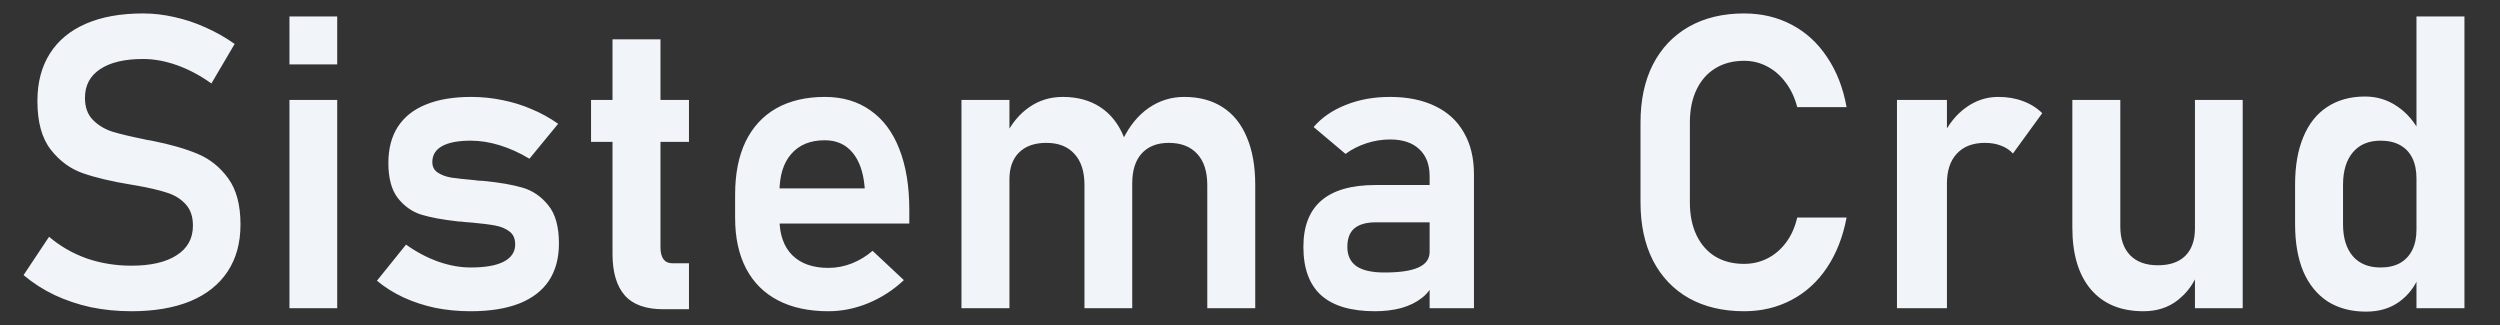 <svg width="146" height="19" viewBox="0 0 146 19" fill="none" xmlns="http://www.w3.org/2000/svg">
<rect x="0" y="0" width="146" height="19" fill="#333333" stroke="none"/>
<path d="M7.669 18.176C6.849 18.176 6.06 18.098 5.302 17.941C4.552 17.777 3.845 17.539 3.181 17.227C2.525 16.914 1.923 16.527 1.376 16.066L2.865 13.828C3.521 14.383 4.255 14.805 5.068 15.094C5.888 15.375 6.755 15.516 7.669 15.516C8.81 15.516 9.693 15.312 10.318 14.906C10.951 14.5 11.267 13.926 11.267 13.184V13.172C11.267 12.648 11.126 12.234 10.845 11.93C10.564 11.617 10.197 11.391 9.744 11.25C9.29 11.102 8.708 10.965 7.997 10.84C7.974 10.832 7.951 10.828 7.927 10.828C7.904 10.828 7.88 10.824 7.857 10.816L7.646 10.781C6.505 10.594 5.568 10.371 4.833 10.113C4.099 9.855 3.474 9.395 2.958 8.73C2.443 8.066 2.185 7.125 2.185 5.906V5.895C2.185 4.816 2.427 3.895 2.912 3.129C3.396 2.363 4.099 1.781 5.021 1.383C5.943 0.984 7.052 0.785 8.349 0.785C8.958 0.785 9.568 0.855 10.177 0.996C10.794 1.129 11.396 1.328 11.982 1.594C12.576 1.852 13.15 2.176 13.704 2.566L12.345 4.875C11.689 4.406 11.021 4.051 10.341 3.809C9.662 3.566 8.997 3.445 8.349 3.445C7.271 3.445 6.435 3.645 5.841 4.043C5.255 4.434 4.962 4.988 4.962 5.707V5.719C4.962 6.258 5.115 6.684 5.419 6.996C5.724 7.309 6.103 7.539 6.556 7.688C7.017 7.828 7.658 7.98 8.478 8.145C8.509 8.152 8.537 8.16 8.56 8.168C8.591 8.168 8.622 8.172 8.654 8.18C8.693 8.188 8.736 8.195 8.783 8.203C8.829 8.211 8.872 8.219 8.912 8.227C9.966 8.438 10.845 8.691 11.548 8.988C12.259 9.285 12.853 9.762 13.329 10.418C13.806 11.074 14.044 11.969 14.044 13.102V13.125C14.044 14.188 13.794 15.098 13.294 15.855C12.794 16.613 12.068 17.191 11.115 17.59C10.162 17.98 9.013 18.176 7.669 18.176ZM16.904 0.961H19.693V3.762H16.904V0.961ZM16.904 5.836H19.693V18H16.904V5.836ZM27.486 18.176C26.759 18.176 26.068 18.109 25.412 17.977C24.755 17.836 24.138 17.633 23.56 17.367C22.99 17.102 22.474 16.777 22.013 16.395L23.712 14.285C24.329 14.723 24.958 15.055 25.599 15.281C26.247 15.508 26.876 15.621 27.486 15.621C28.337 15.621 28.982 15.508 29.419 15.281C29.865 15.047 30.087 14.711 30.087 14.273C30.087 13.938 29.978 13.688 29.759 13.523C29.54 13.352 29.263 13.234 28.927 13.172C28.599 13.109 28.134 13.051 27.533 12.996C27.431 12.988 27.326 12.98 27.216 12.973C27.107 12.965 27.001 12.953 26.9 12.938C26.869 12.938 26.837 12.938 26.806 12.938C26.775 12.93 26.744 12.926 26.712 12.926C25.861 12.832 25.162 12.703 24.615 12.539C24.068 12.367 23.607 12.043 23.232 11.566C22.865 11.09 22.681 10.406 22.681 9.516C22.681 8.68 22.865 7.977 23.232 7.406C23.607 6.828 24.154 6.395 24.872 6.105C25.591 5.809 26.474 5.66 27.521 5.66C28.146 5.66 28.755 5.723 29.349 5.848C29.943 5.965 30.509 6.141 31.048 6.375C31.595 6.602 32.111 6.887 32.595 7.23L30.919 9.27C30.349 8.926 29.771 8.664 29.185 8.484C28.607 8.305 28.044 8.215 27.497 8.215C26.763 8.215 26.204 8.32 25.822 8.531C25.439 8.742 25.247 9.055 25.247 9.469C25.247 9.734 25.353 9.938 25.564 10.078C25.775 10.219 26.037 10.316 26.349 10.371C26.669 10.418 27.13 10.469 27.732 10.523C27.794 10.531 27.853 10.539 27.908 10.547C27.97 10.547 28.033 10.551 28.095 10.559C28.119 10.559 28.146 10.559 28.177 10.559C28.208 10.559 28.24 10.562 28.271 10.57C29.169 10.656 29.915 10.785 30.509 10.957C31.103 11.129 31.607 11.473 32.021 11.988C32.435 12.496 32.642 13.238 32.642 14.215C32.642 15.074 32.447 15.801 32.056 16.395C31.665 16.98 31.083 17.426 30.31 17.73C29.544 18.027 28.603 18.176 27.486 18.176ZM38.736 18.059C37.712 18.059 36.962 17.789 36.486 17.25C36.009 16.703 35.771 15.898 35.771 14.836V2.297H38.572V14.449C38.572 14.746 38.63 14.977 38.747 15.141C38.865 15.297 39.036 15.375 39.263 15.375H40.236V18.059H38.736ZM34.517 5.836H40.236V8.285H34.517V5.836ZM48.38 18.176C47.232 18.176 46.251 17.965 45.439 17.543C44.626 17.121 44.005 16.504 43.576 15.691C43.146 14.871 42.931 13.883 42.931 12.727V11.355C42.931 10.152 43.134 9.125 43.54 8.273C43.955 7.422 44.552 6.773 45.333 6.328C46.122 5.883 47.068 5.66 48.169 5.66C49.208 5.66 50.095 5.922 50.83 6.445C51.572 6.961 52.134 7.711 52.517 8.695C52.908 9.68 53.103 10.867 53.103 12.258V13.055H44.841V11.004H50.501L50.49 10.875C50.411 10.023 50.173 9.363 49.775 8.895C49.376 8.426 48.841 8.191 48.169 8.191C47.326 8.191 46.673 8.457 46.212 8.988C45.751 9.512 45.521 10.258 45.521 11.227V12.773C45.521 13.695 45.771 14.406 46.271 14.906C46.771 15.398 47.474 15.645 48.38 15.645C48.841 15.645 49.294 15.559 49.74 15.387C50.193 15.207 50.599 14.961 50.958 14.648L52.786 16.359C52.169 16.938 51.474 17.387 50.701 17.707C49.935 18.02 49.161 18.176 48.38 18.176ZM70.505 10.805C70.505 10.016 70.31 9.41 69.919 8.988C69.529 8.559 68.974 8.344 68.255 8.344C67.576 8.344 67.048 8.551 66.673 8.965C66.306 9.371 66.122 9.953 66.122 10.711L65.583 8.133C65.966 7.344 66.466 6.734 67.083 6.305C67.708 5.875 68.4 5.66 69.158 5.66C70.033 5.66 70.779 5.859 71.396 6.258C72.021 6.656 72.493 7.242 72.814 8.016C73.142 8.781 73.306 9.707 73.306 10.793V18H70.505V10.805ZM56.15 5.836H58.951V18H56.15V5.836ZM63.333 10.805C63.333 10.016 63.138 9.41 62.747 8.988C62.365 8.559 61.818 8.344 61.107 8.344C60.419 8.344 59.888 8.531 59.513 8.906C59.138 9.273 58.951 9.797 58.951 10.477L58.705 7.957C59.072 7.215 59.54 6.648 60.111 6.258C60.681 5.859 61.333 5.66 62.068 5.66C62.919 5.66 63.65 5.859 64.259 6.258C64.868 6.656 65.329 7.242 65.642 8.016C65.962 8.781 66.122 9.707 66.122 10.793V18H63.333V10.805ZM83.49 10.289C83.49 9.609 83.287 9.082 82.88 8.707C82.482 8.332 81.915 8.145 81.181 8.145C80.712 8.145 80.251 8.219 79.798 8.367C79.345 8.516 78.939 8.723 78.579 8.988L76.716 7.418C77.193 6.863 77.818 6.434 78.591 6.129C79.365 5.816 80.224 5.66 81.169 5.66C82.201 5.66 83.083 5.84 83.818 6.199C84.552 6.551 85.111 7.066 85.493 7.746C85.884 8.418 86.079 9.23 86.079 10.184V18H83.49V10.289ZM80.302 18.176C78.904 18.176 77.857 17.867 77.162 17.25C76.466 16.625 76.118 15.68 76.118 14.414C76.118 13.211 76.47 12.309 77.173 11.707C77.876 11.105 78.931 10.805 80.337 10.805H83.595L83.759 12.984H80.349C79.794 12.984 79.376 13.102 79.095 13.336C78.822 13.57 78.685 13.93 78.685 14.414C78.685 14.922 78.865 15.301 79.224 15.551C79.583 15.793 80.126 15.914 80.853 15.914C81.743 15.914 82.404 15.816 82.833 15.621C83.271 15.426 83.49 15.121 83.49 14.707L83.736 16.441C83.603 16.824 83.368 17.145 83.033 17.402C82.704 17.66 82.306 17.855 81.837 17.988C81.368 18.113 80.857 18.176 80.302 18.176ZM101.853 18.176C100.619 18.176 99.544 17.922 98.63 17.414C97.724 16.898 97.025 16.164 96.533 15.211C96.048 14.258 95.806 13.129 95.806 11.824V7.148C95.806 5.844 96.048 4.715 96.533 3.762C97.025 2.809 97.724 2.074 98.63 1.559C99.544 1.043 100.619 0.785 101.853 0.785C102.876 0.785 103.802 1.004 104.63 1.441C105.466 1.879 106.158 2.512 106.704 3.34C107.259 4.16 107.638 5.133 107.841 6.258H104.958C104.818 5.711 104.595 5.234 104.29 4.828C103.986 4.414 103.622 4.098 103.201 3.879C102.786 3.66 102.337 3.551 101.853 3.551C101.204 3.551 100.642 3.699 100.165 3.996C99.697 4.285 99.333 4.699 99.076 5.238C98.818 5.777 98.689 6.414 98.689 7.148V11.824C98.689 12.559 98.818 13.195 99.076 13.734C99.333 14.273 99.697 14.688 100.165 14.977C100.642 15.266 101.204 15.41 101.853 15.41C102.345 15.41 102.798 15.305 103.212 15.094C103.634 14.883 103.997 14.574 104.302 14.168C104.607 13.762 104.826 13.273 104.958 12.703H107.841C107.63 13.828 107.247 14.805 106.693 15.633C106.146 16.453 105.454 17.082 104.619 17.52C103.79 17.957 102.869 18.176 101.853 18.176ZM110.783 5.836H113.701V18H110.783V5.836ZM117.556 8.965C117.369 8.762 117.138 8.609 116.865 8.508C116.591 8.398 116.275 8.344 115.915 8.344C115.212 8.344 114.665 8.555 114.275 8.977C113.892 9.391 113.701 9.969 113.701 10.711L113.454 7.957C113.806 7.23 114.263 6.668 114.826 6.27C115.396 5.863 116.021 5.66 116.701 5.66C117.232 5.66 117.712 5.742 118.142 5.906C118.572 6.062 118.947 6.297 119.267 6.609L117.556 8.965ZM128.185 5.836H130.974V18H128.185V5.836ZM123.826 13.23C123.826 13.949 124.017 14.508 124.4 14.906C124.783 15.297 125.322 15.492 126.017 15.492C126.712 15.492 127.247 15.309 127.622 14.941C127.997 14.566 128.185 14.031 128.185 13.336L128.349 15.938C128.115 16.57 127.724 17.102 127.177 17.531C126.63 17.961 125.962 18.176 125.173 18.176C123.853 18.176 122.829 17.75 122.103 16.898C121.384 16.047 121.025 14.844 121.025 13.289V5.836H123.826V13.23ZM141.122 0.961H143.923V18H141.122V0.961ZM138.181 18.199C137.306 18.199 136.556 18 135.931 17.602C135.314 17.195 134.841 16.613 134.513 15.855C134.193 15.09 134.033 14.168 134.033 13.09V10.77C134.033 9.691 134.193 8.77 134.513 8.004C134.833 7.23 135.298 6.645 135.908 6.246C136.525 5.84 137.263 5.637 138.122 5.637C138.81 5.637 139.435 5.828 139.997 6.211C140.568 6.594 141.025 7.133 141.369 7.828L141.122 10.418C141.122 9.949 141.04 9.551 140.876 9.223C140.712 8.895 140.474 8.645 140.161 8.473C139.849 8.301 139.47 8.215 139.025 8.215C138.329 8.215 137.79 8.441 137.408 8.895C137.025 9.348 136.833 9.98 136.833 10.793V13.09C136.833 13.895 137.025 14.52 137.408 14.965C137.79 15.402 138.329 15.621 139.025 15.621C139.47 15.621 139.849 15.535 140.161 15.363C140.474 15.184 140.712 14.93 140.876 14.602C141.04 14.273 141.122 13.879 141.122 13.418L141.286 16.09C141.044 16.723 140.654 17.234 140.115 17.625C139.583 18.008 138.939 18.199 138.181 18.199Z" fill="#F1F5F9"/>
</svg>
